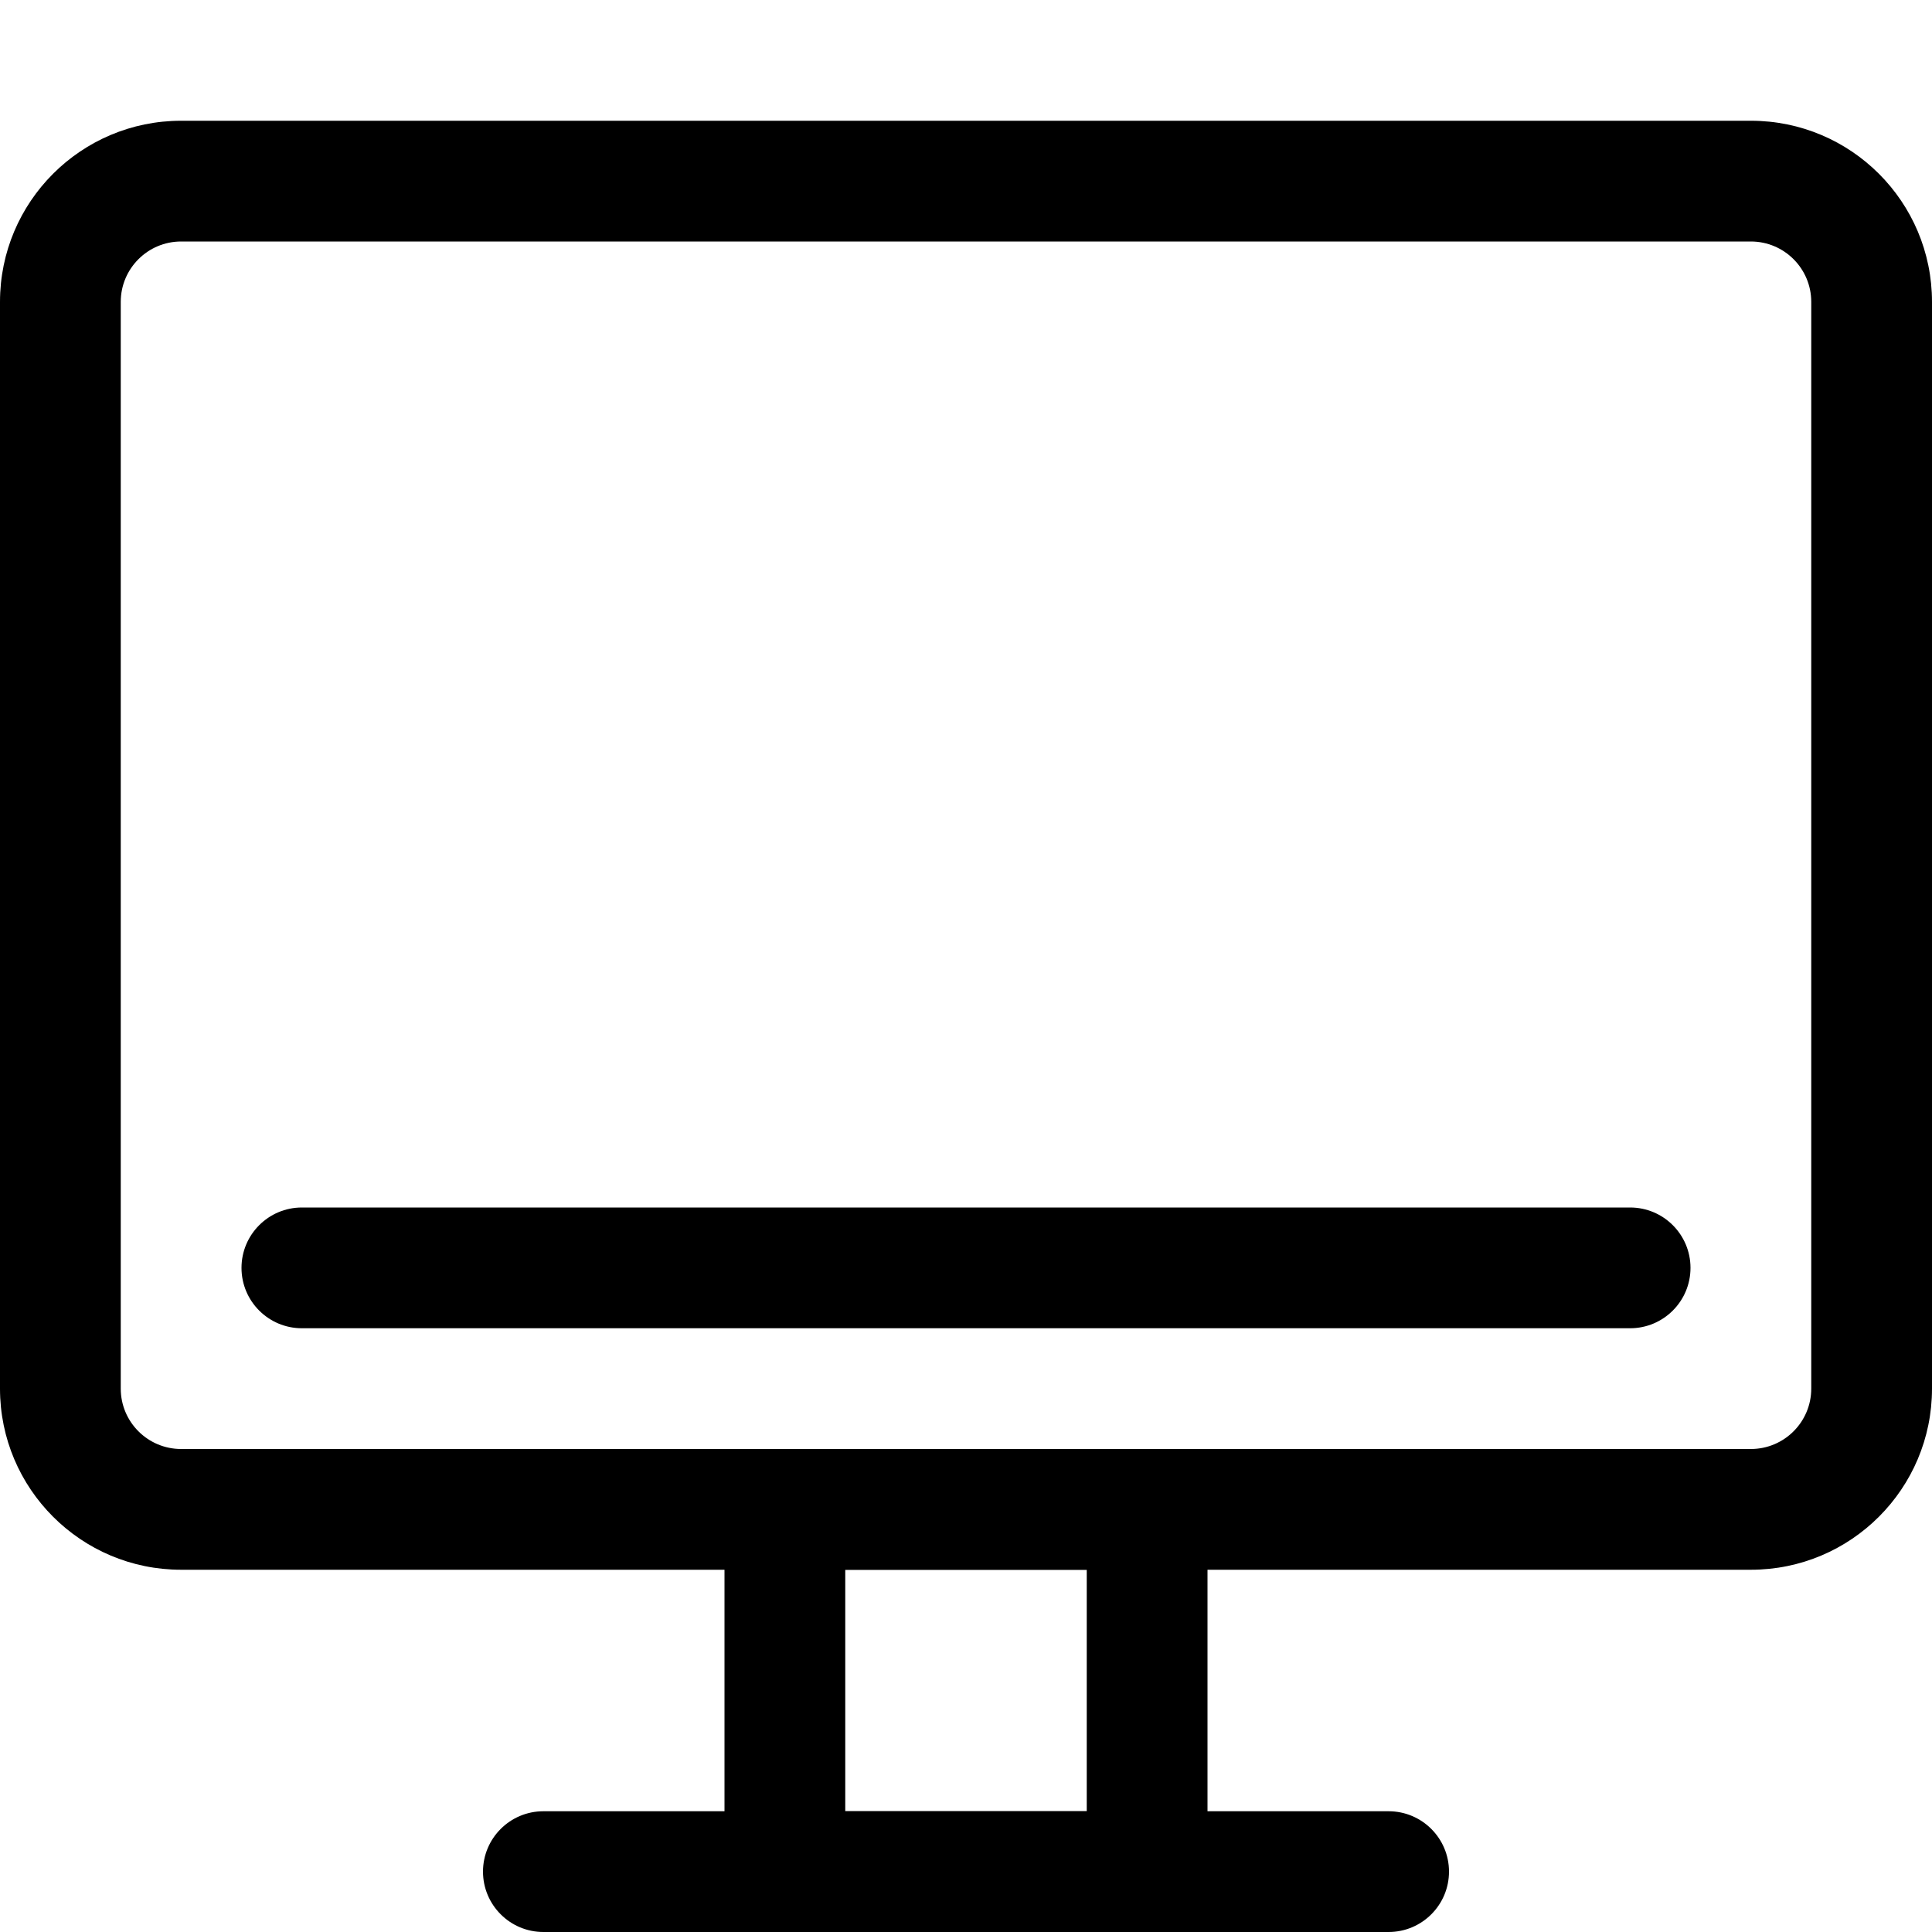 <svg width="32" height="32" viewBox="0 0 32 32" fill="none" xmlns="http://www.w3.org/2000/svg">
<g clip-path="url(#clip0_613_1778)">
<path fill-rule="evenodd" clip-rule="evenodd" d="M2 5L2 23C2 23.552 2.448 24 3 24L29 24C29.552 24 30 23.552 30 23L30 5C30 4.448 29.552 4 29 4L3 4C2.448 4 2 4.448 2 5ZM29 26C30.657 26 32 24.657 32 23L32 5C32 3.343 30.657 2 29 2L3 2C1.343 2 -1.76323e-06 3.343 -1.91325e-06 5L-3.54306e-06 23C-3.69308e-06 24.657 1.343 26 3 26L29 26Z" fill="black"/>
<path fill-rule="evenodd" clip-rule="evenodd" d="M14 26L14 30L18 30L18 26L14 26ZM20 32L20 24L12 24L12 32L20 32Z" fill="black"/>
<path d="M28 21C28 21.552 27.552 22 27 22L5 22C4.448 22 4 21.552 4 21V21C4 20.448 4.448 20 5 20L27 20C27.552 20 28 20.448 28 21V21Z" fill="black"/>
<path d="M23 30C23.552 30 24 30.448 24 31V31C24 31.552 23.552 32 23 32L9 32C8.448 32 8 31.552 8 31V31C8 30.448 8.448 30 9 30L23 30Z" fill="black"/>
</g>
<defs>
<clipPath id="clip0_613_1778">
<rect width="32" height="32" fill="white"/>
</clipPath>
</defs>
</svg>
